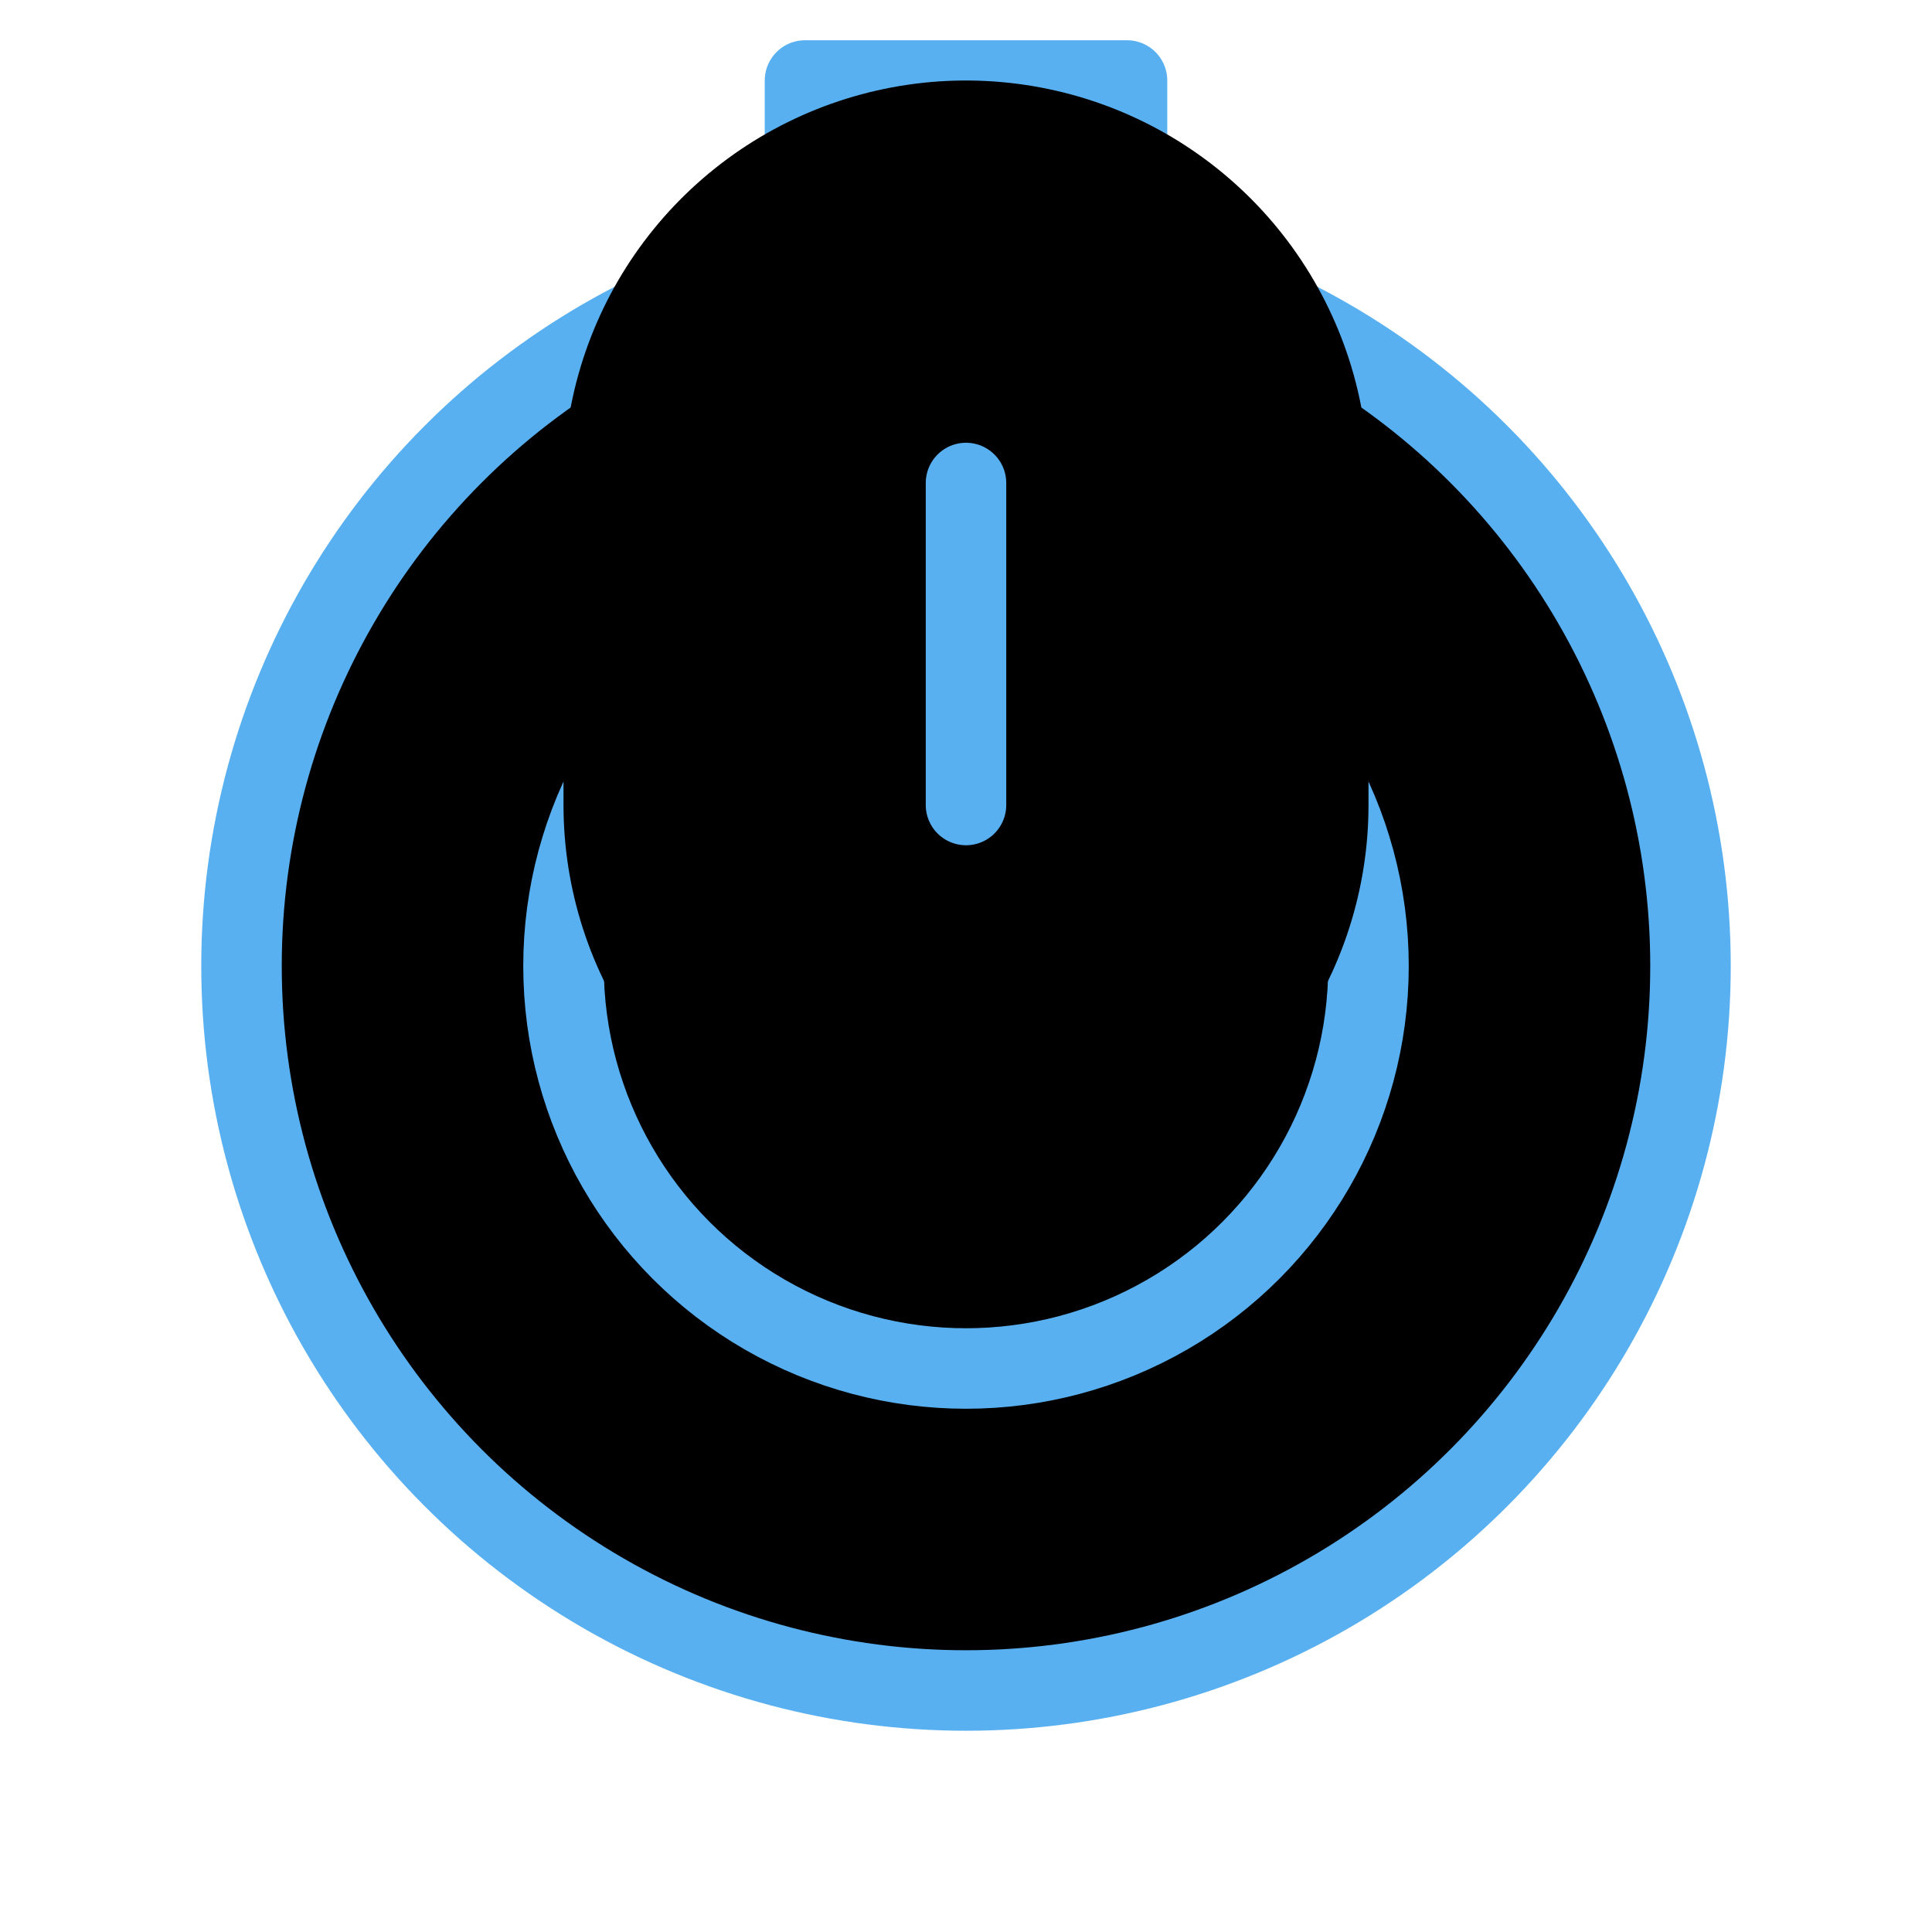 <svg xmlns="http://www.w3.org/2000/svg" width="24" height="24" viewBox="0 0 24 24" fill="none" stroke="#59B0F1" stroke-width="1" stroke-linecap="round" stroke-linejoin="round" class="feather feather-power">

	<rect vector-effect="non-scaling-stroke" fill='black' x="10" width="4" height="4" y="1" />
	<circle vector-effect="non-scaling-stroke" fill='black' cx="12" cy="12" r="9" />
	

	<circle vector-effect="non-scaling-stroke" fill='black' cx="12" cy="12" r="5" />
	<line vector-effect='non-scaling-stroke' stroke='black' stroke-width='10' x1="12" y1="6" x2="12" y2="10"></line>
	<line vector-effect='non-scaling-stroke' x1="12" y1="6" x2="12" y2="10"></line>


</svg>